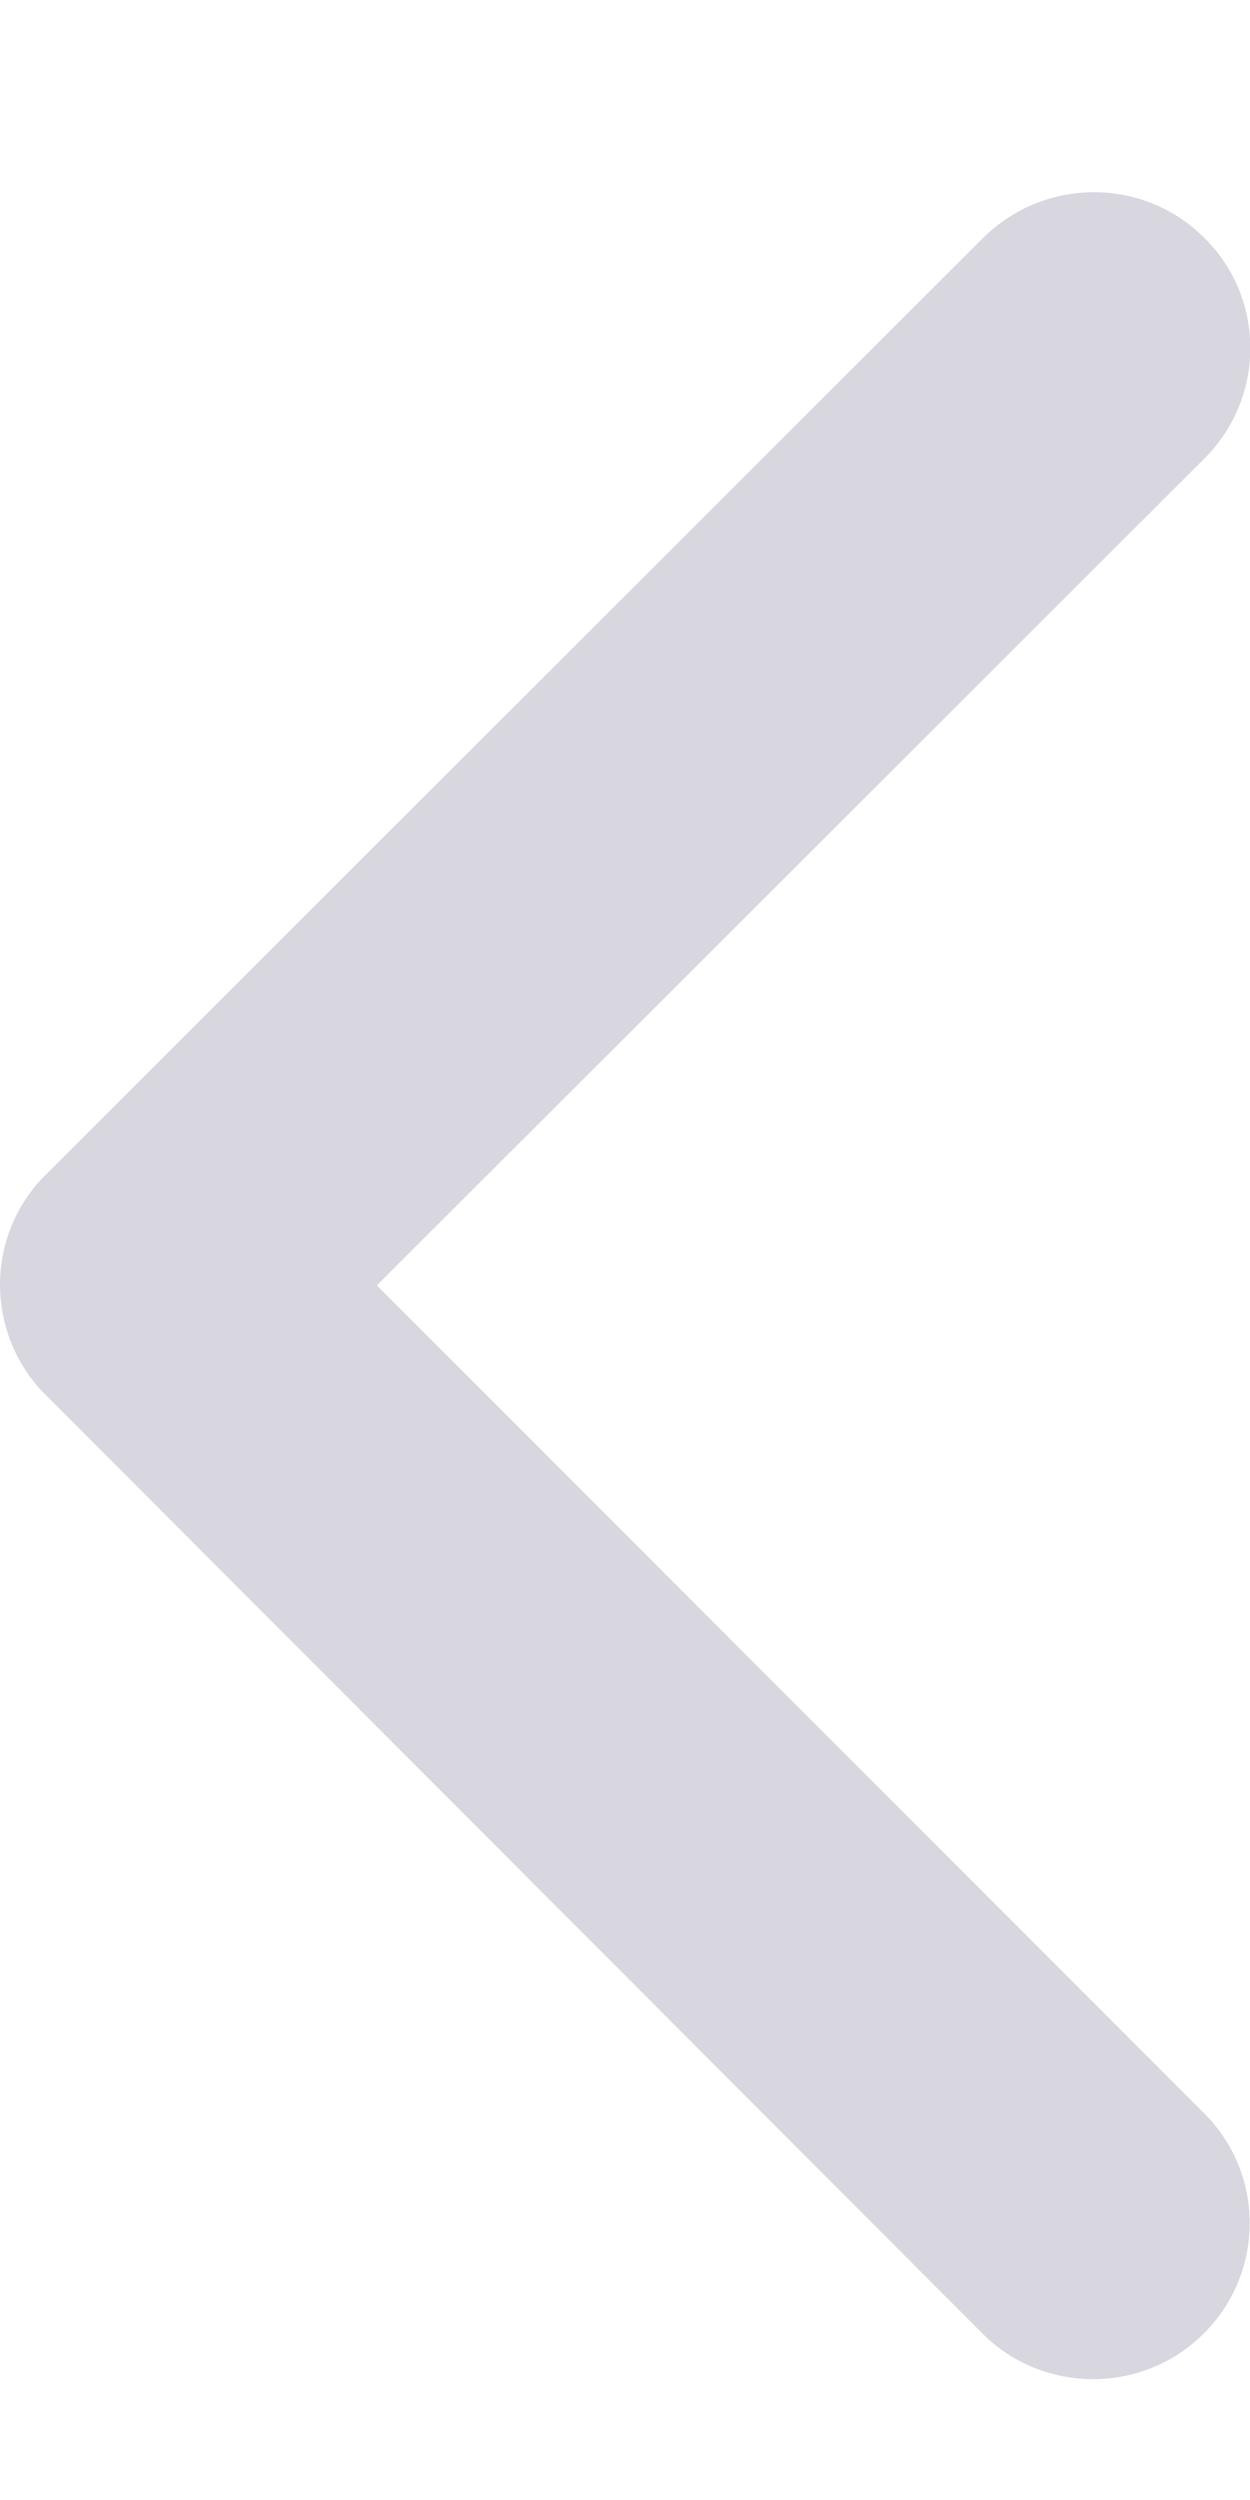 <svg width="6" height="12" viewBox="0 0 6 12" fill="none" xmlns="http://www.w3.org/2000/svg">
<path d="M1.809 6.17L5.781 2.201C6.075 1.908 6.075 1.433 5.781 1.142C5.487 0.848 5.012 0.851 4.719 1.142L0.219 5.639C-0.066 5.923 -0.072 6.379 0.197 6.673L4.716 11.201C4.862 11.348 5.056 11.42 5.247 11.42C5.437 11.42 5.631 11.348 5.778 11.201C6.072 10.908 6.072 10.433 5.778 10.142L1.809 6.17Z" fill="#837B99" fill-opacity="0.31"/>
</svg>
